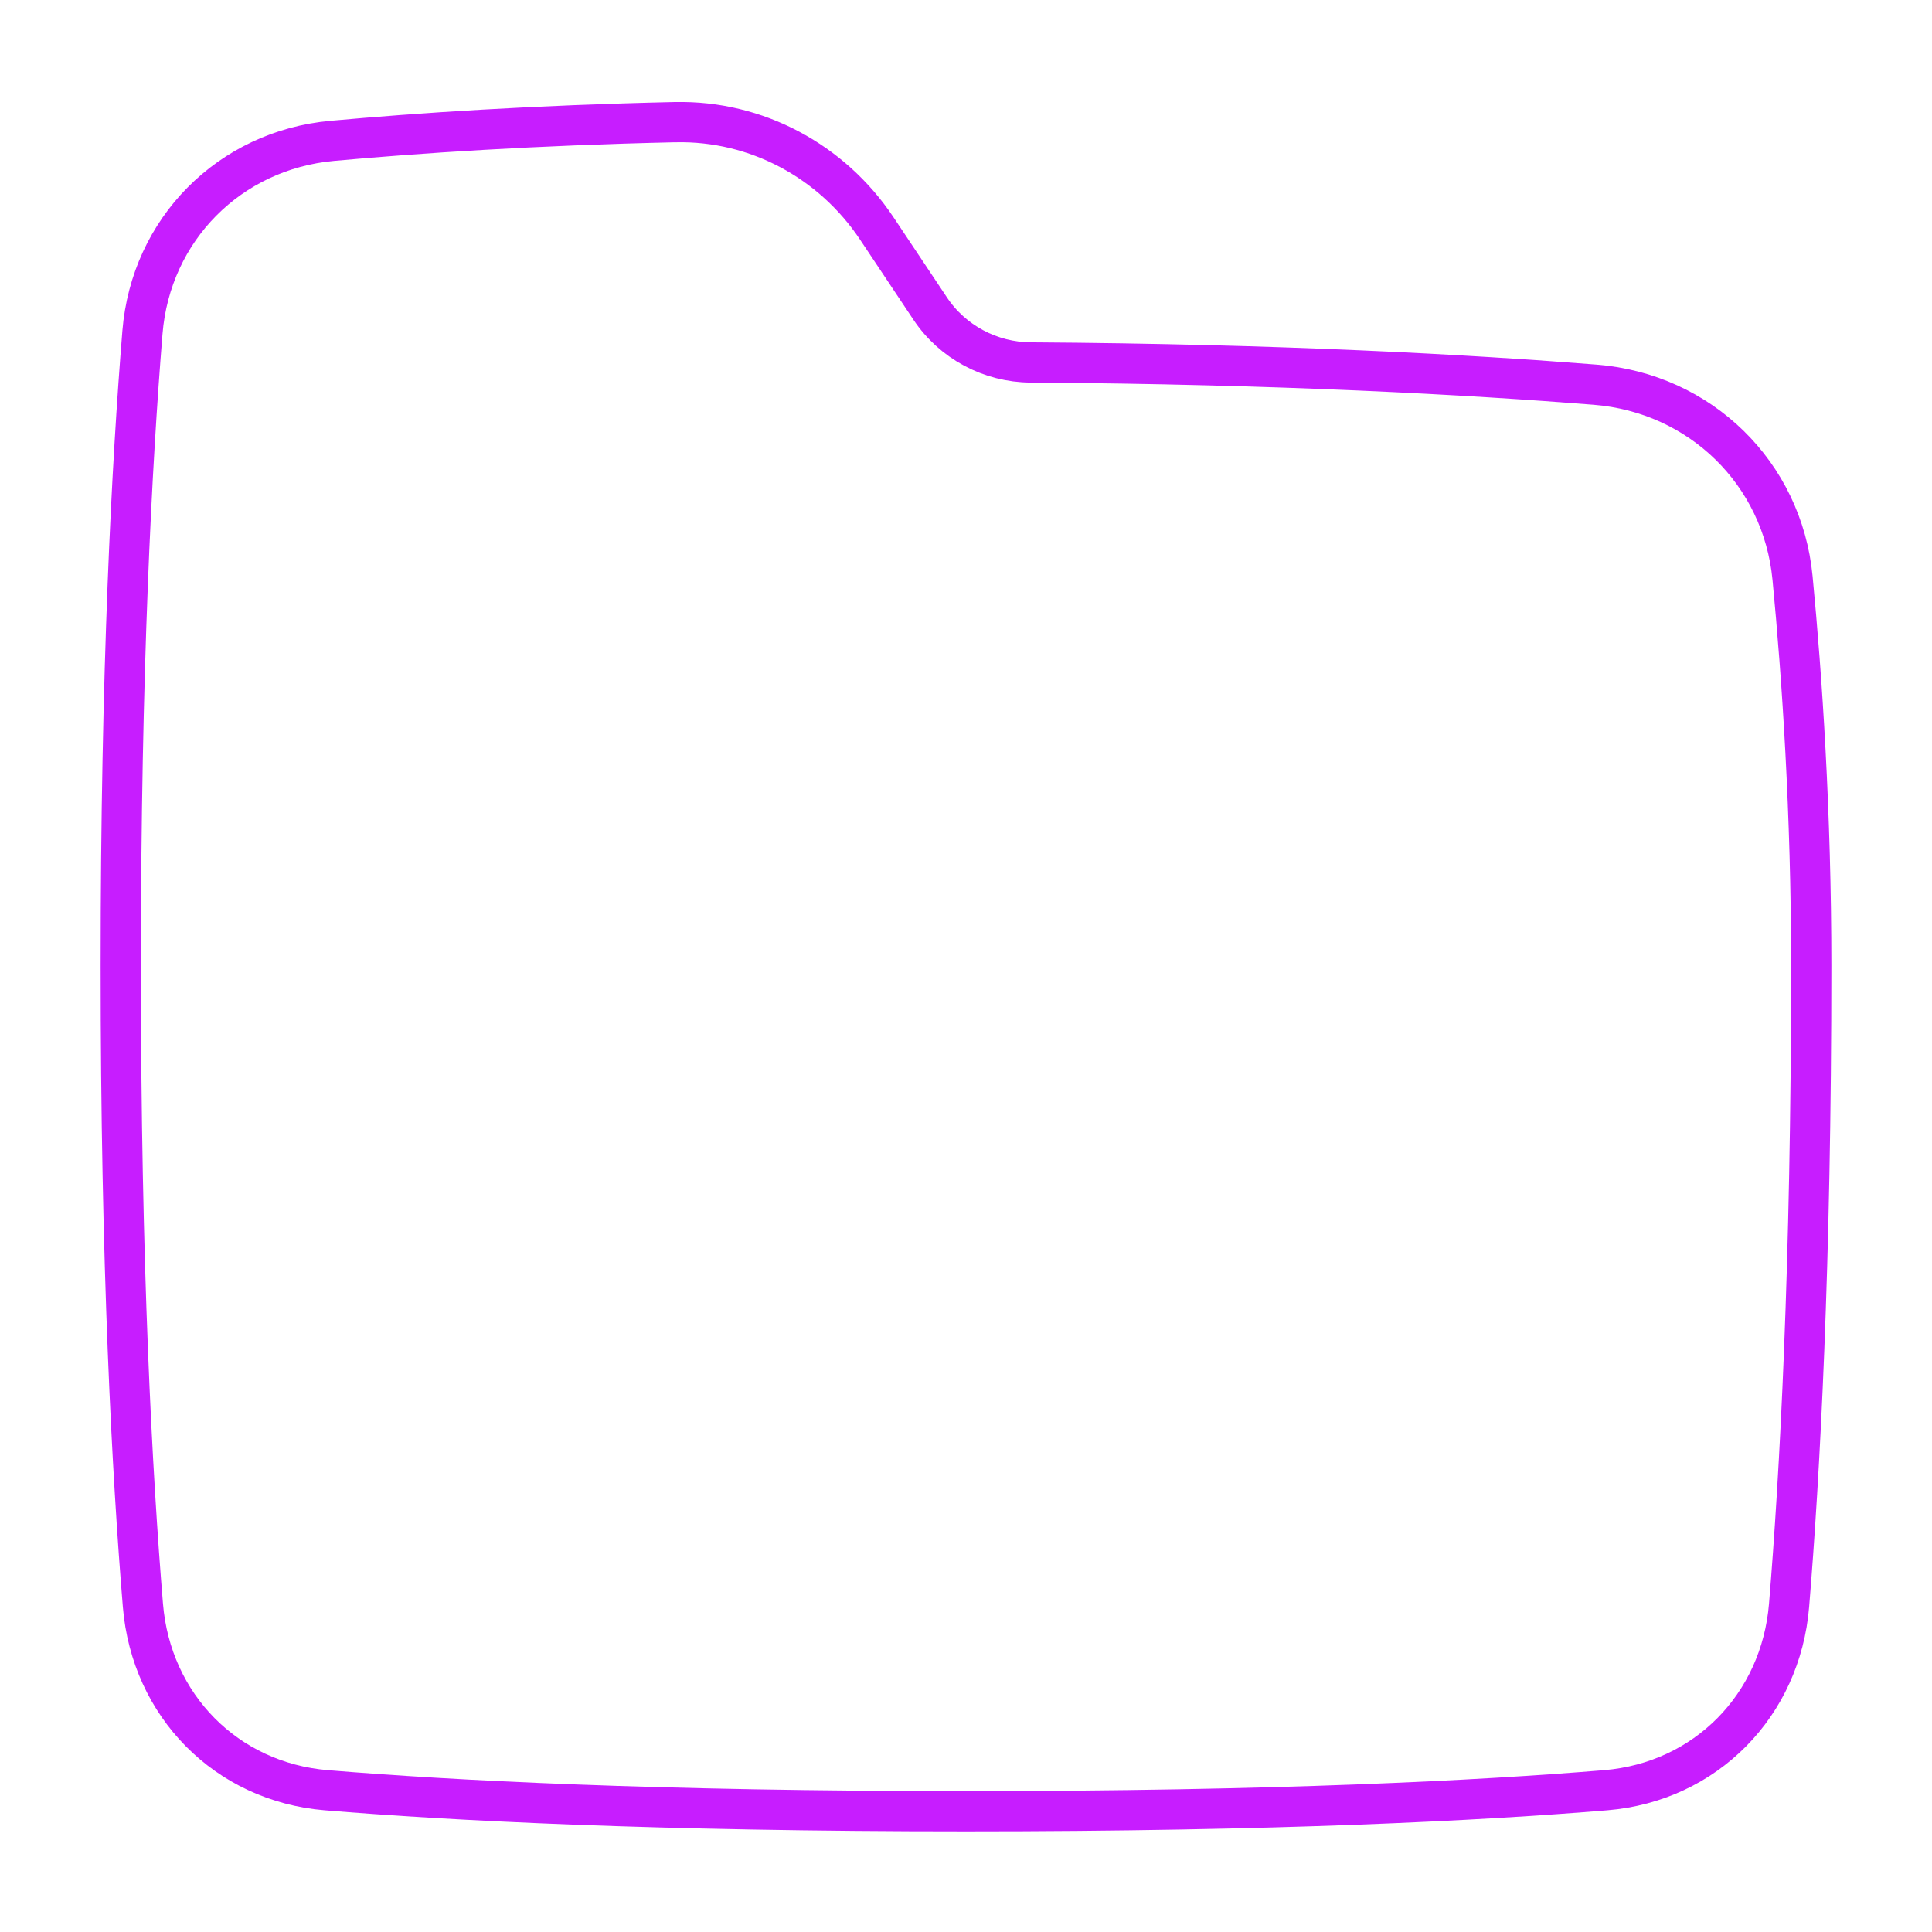 <svg xmlns="http://www.w3.org/2000/svg" fill="none" viewBox="0 0 48 48" id="New-Folder--Streamline-Plump-Neon">
  <desc>
    New Folder Streamline Icon: https://streamlinehq.com
  </desc>
  <g id="new-folder--empty-folder">
    <path id="Subtract" stroke="#c71dff" stroke-linecap="round" stroke-linejoin="round" d="M16.786 3.035c2.006 -0.044 3.882 0.968 4.995 2.637l1.328 1.992c0.556 0.835 1.497 1.335 2.5 1.341 6.208 0.04 10.923 0.306 14.025 0.553 2.607 0.208 4.65 2.195 4.901 4.798 0.238 2.471 0.465 5.83 0.465 9.644 0 7.473 -0.285 12.667 -0.551 15.885 -0.205 2.484 -2.072 4.387 -4.556 4.593 -3.104 0.257 -8.175 0.522 -15.893 0.522 -7.718 0 -12.789 -0.265 -15.893 -0.522 -2.484 -0.206 -4.351 -2.108 -4.556 -4.593C3.285 36.667 3 31.473 3 24c0 -7.364 0.277 -12.515 0.539 -15.743 0.208 -2.555 2.163 -4.526 4.717 -4.758 2.132 -0.194 5.014 -0.387 8.531 -0.465Z" stroke-width="1"></path>
  </g>
</svg>